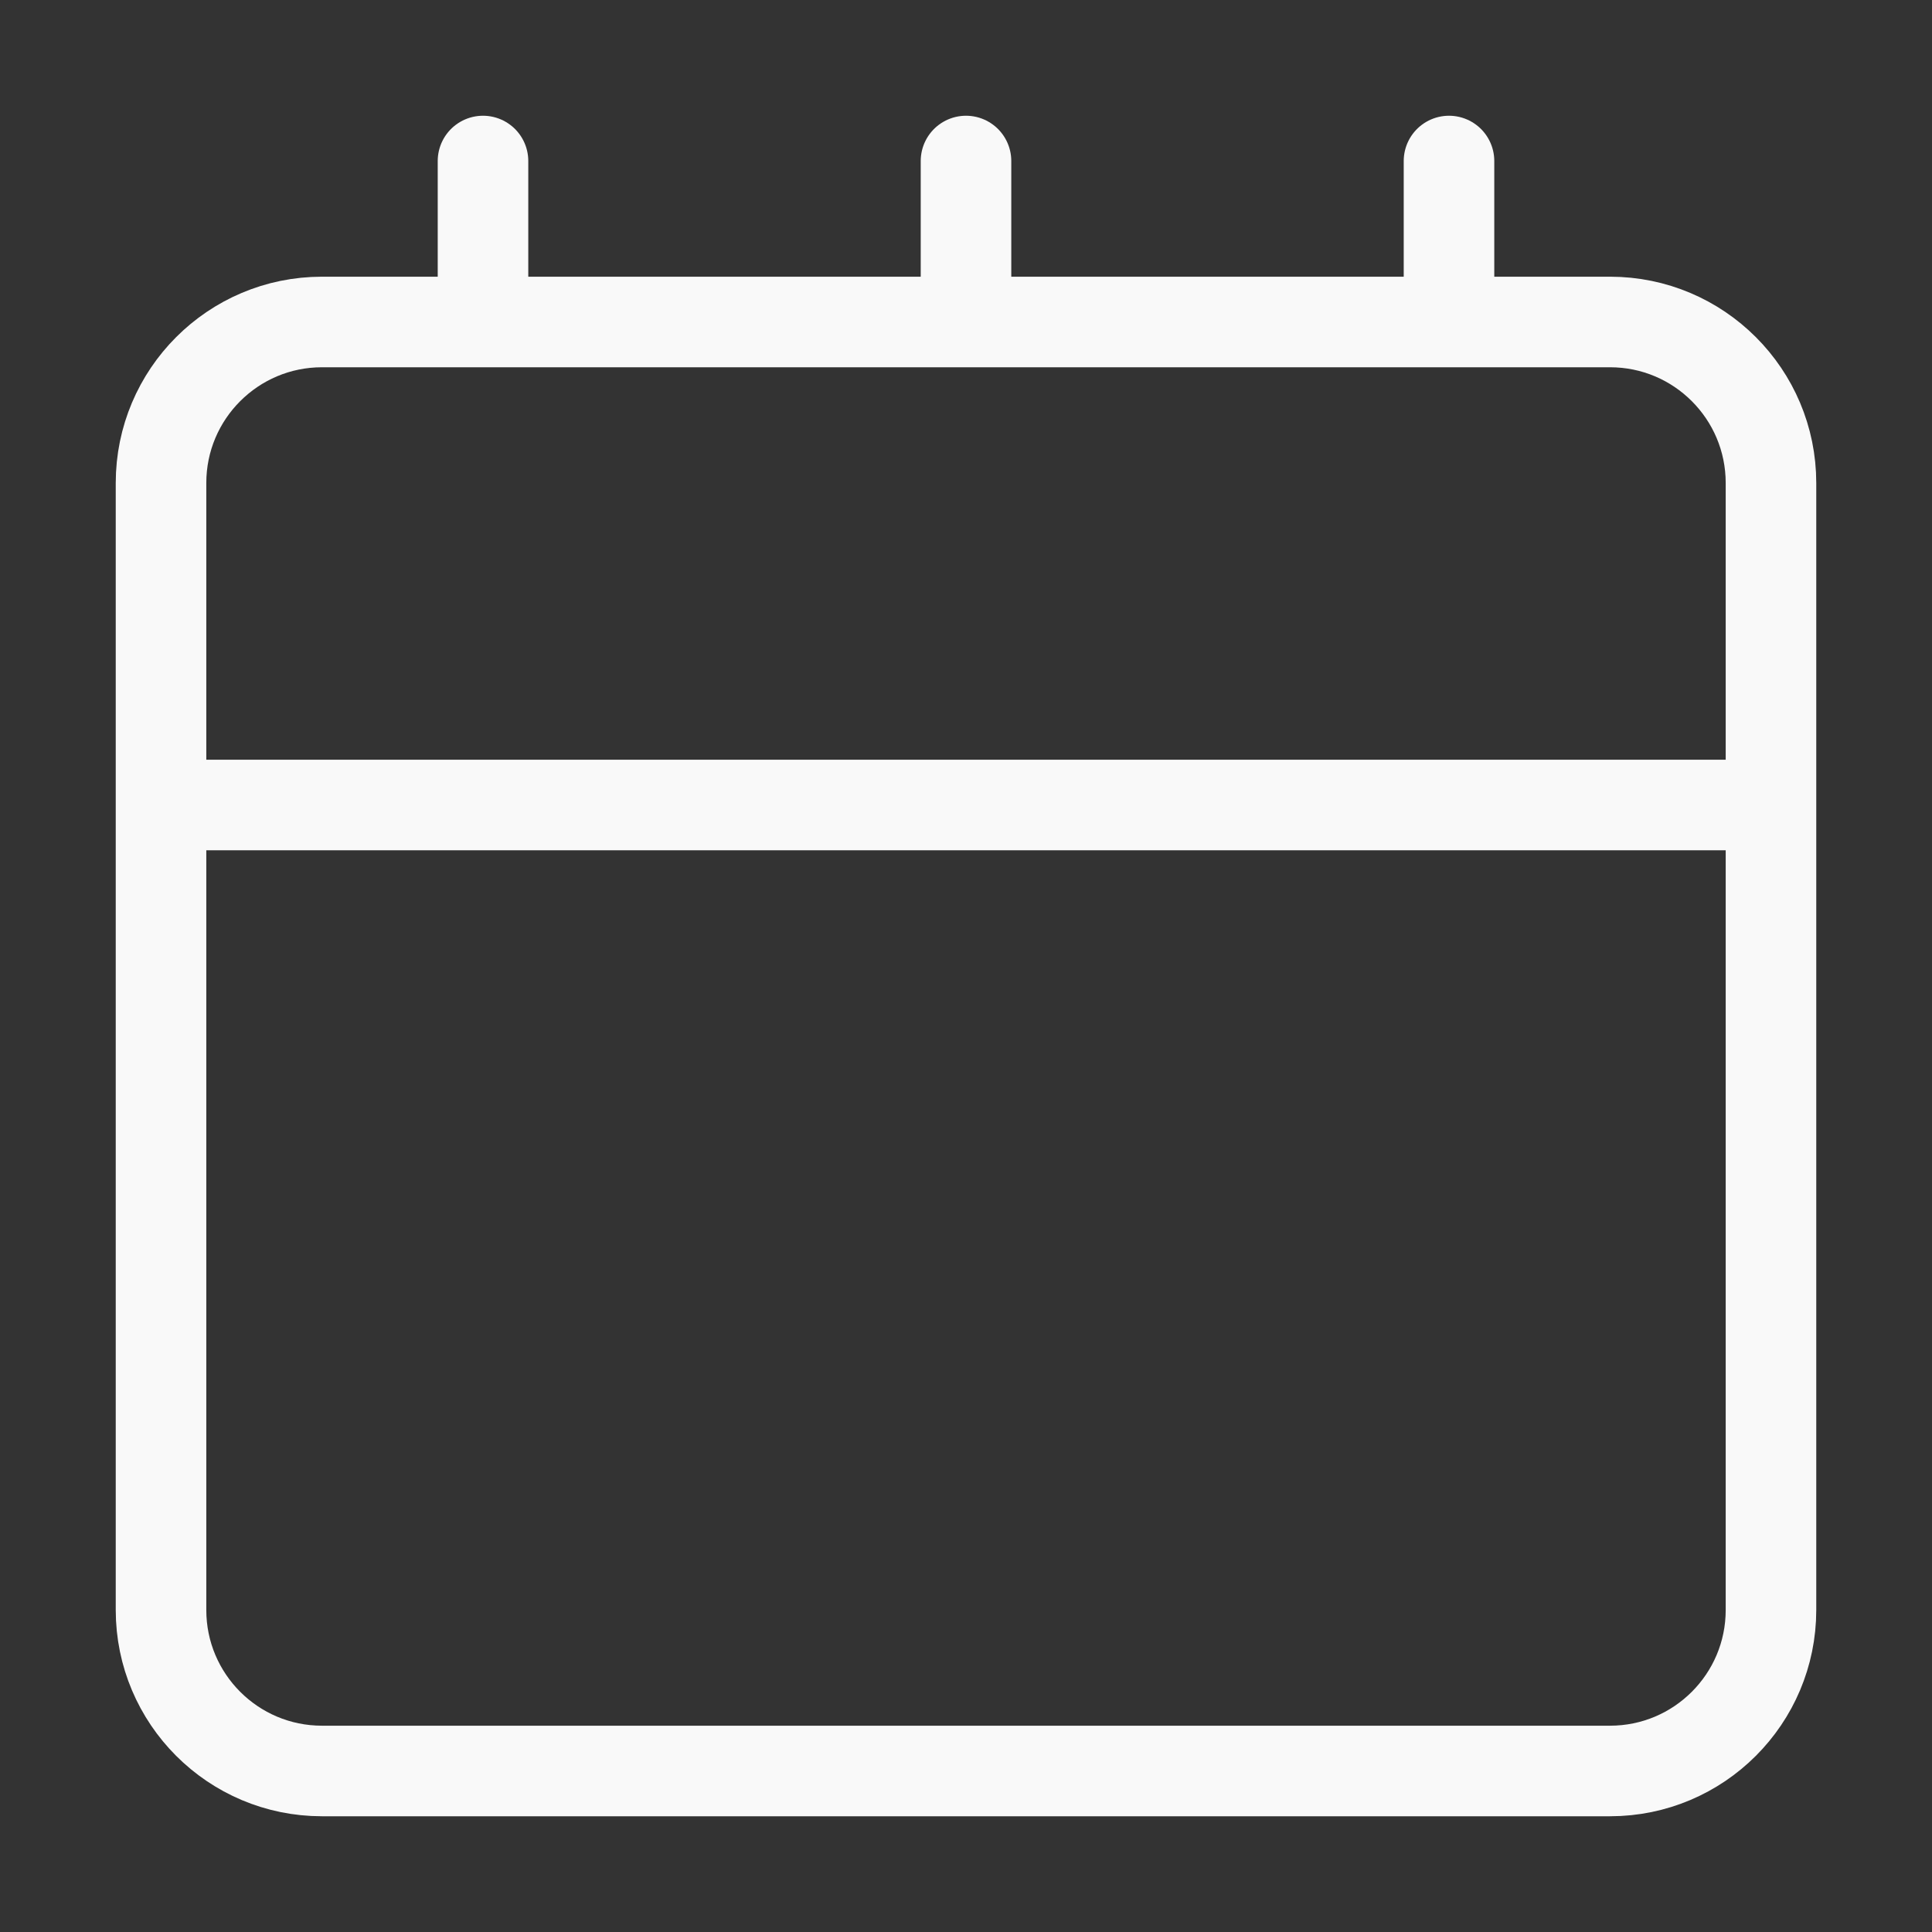 <svg width="32" height="32" viewBox="0 0 32 32" fill="none" xmlns="http://www.w3.org/2000/svg">
<rect x="0" y="0" width="32" height="32" fill="#333333" stroke="none"/>
<path d="M2.667 13.333H29.333M2.667 13.333V26.667C2.667 28.139 3.861 29.333 5.333 29.333H26.667C28.139 29.333 29.333 28.139 29.333 26.667V13.333M2.667 13.333V8C2.667 6.527 3.861 5.333 5.333 5.333H26.667C28.139 5.333 29.333 6.527 29.333 8V13.333M24 2.667V5.333M16 2.667V5.333M8 2.667V5.333" stroke="#F9F9F9" stroke-width="1.5" stroke-linecap="round" stroke-linejoin="round"/>
</svg>
